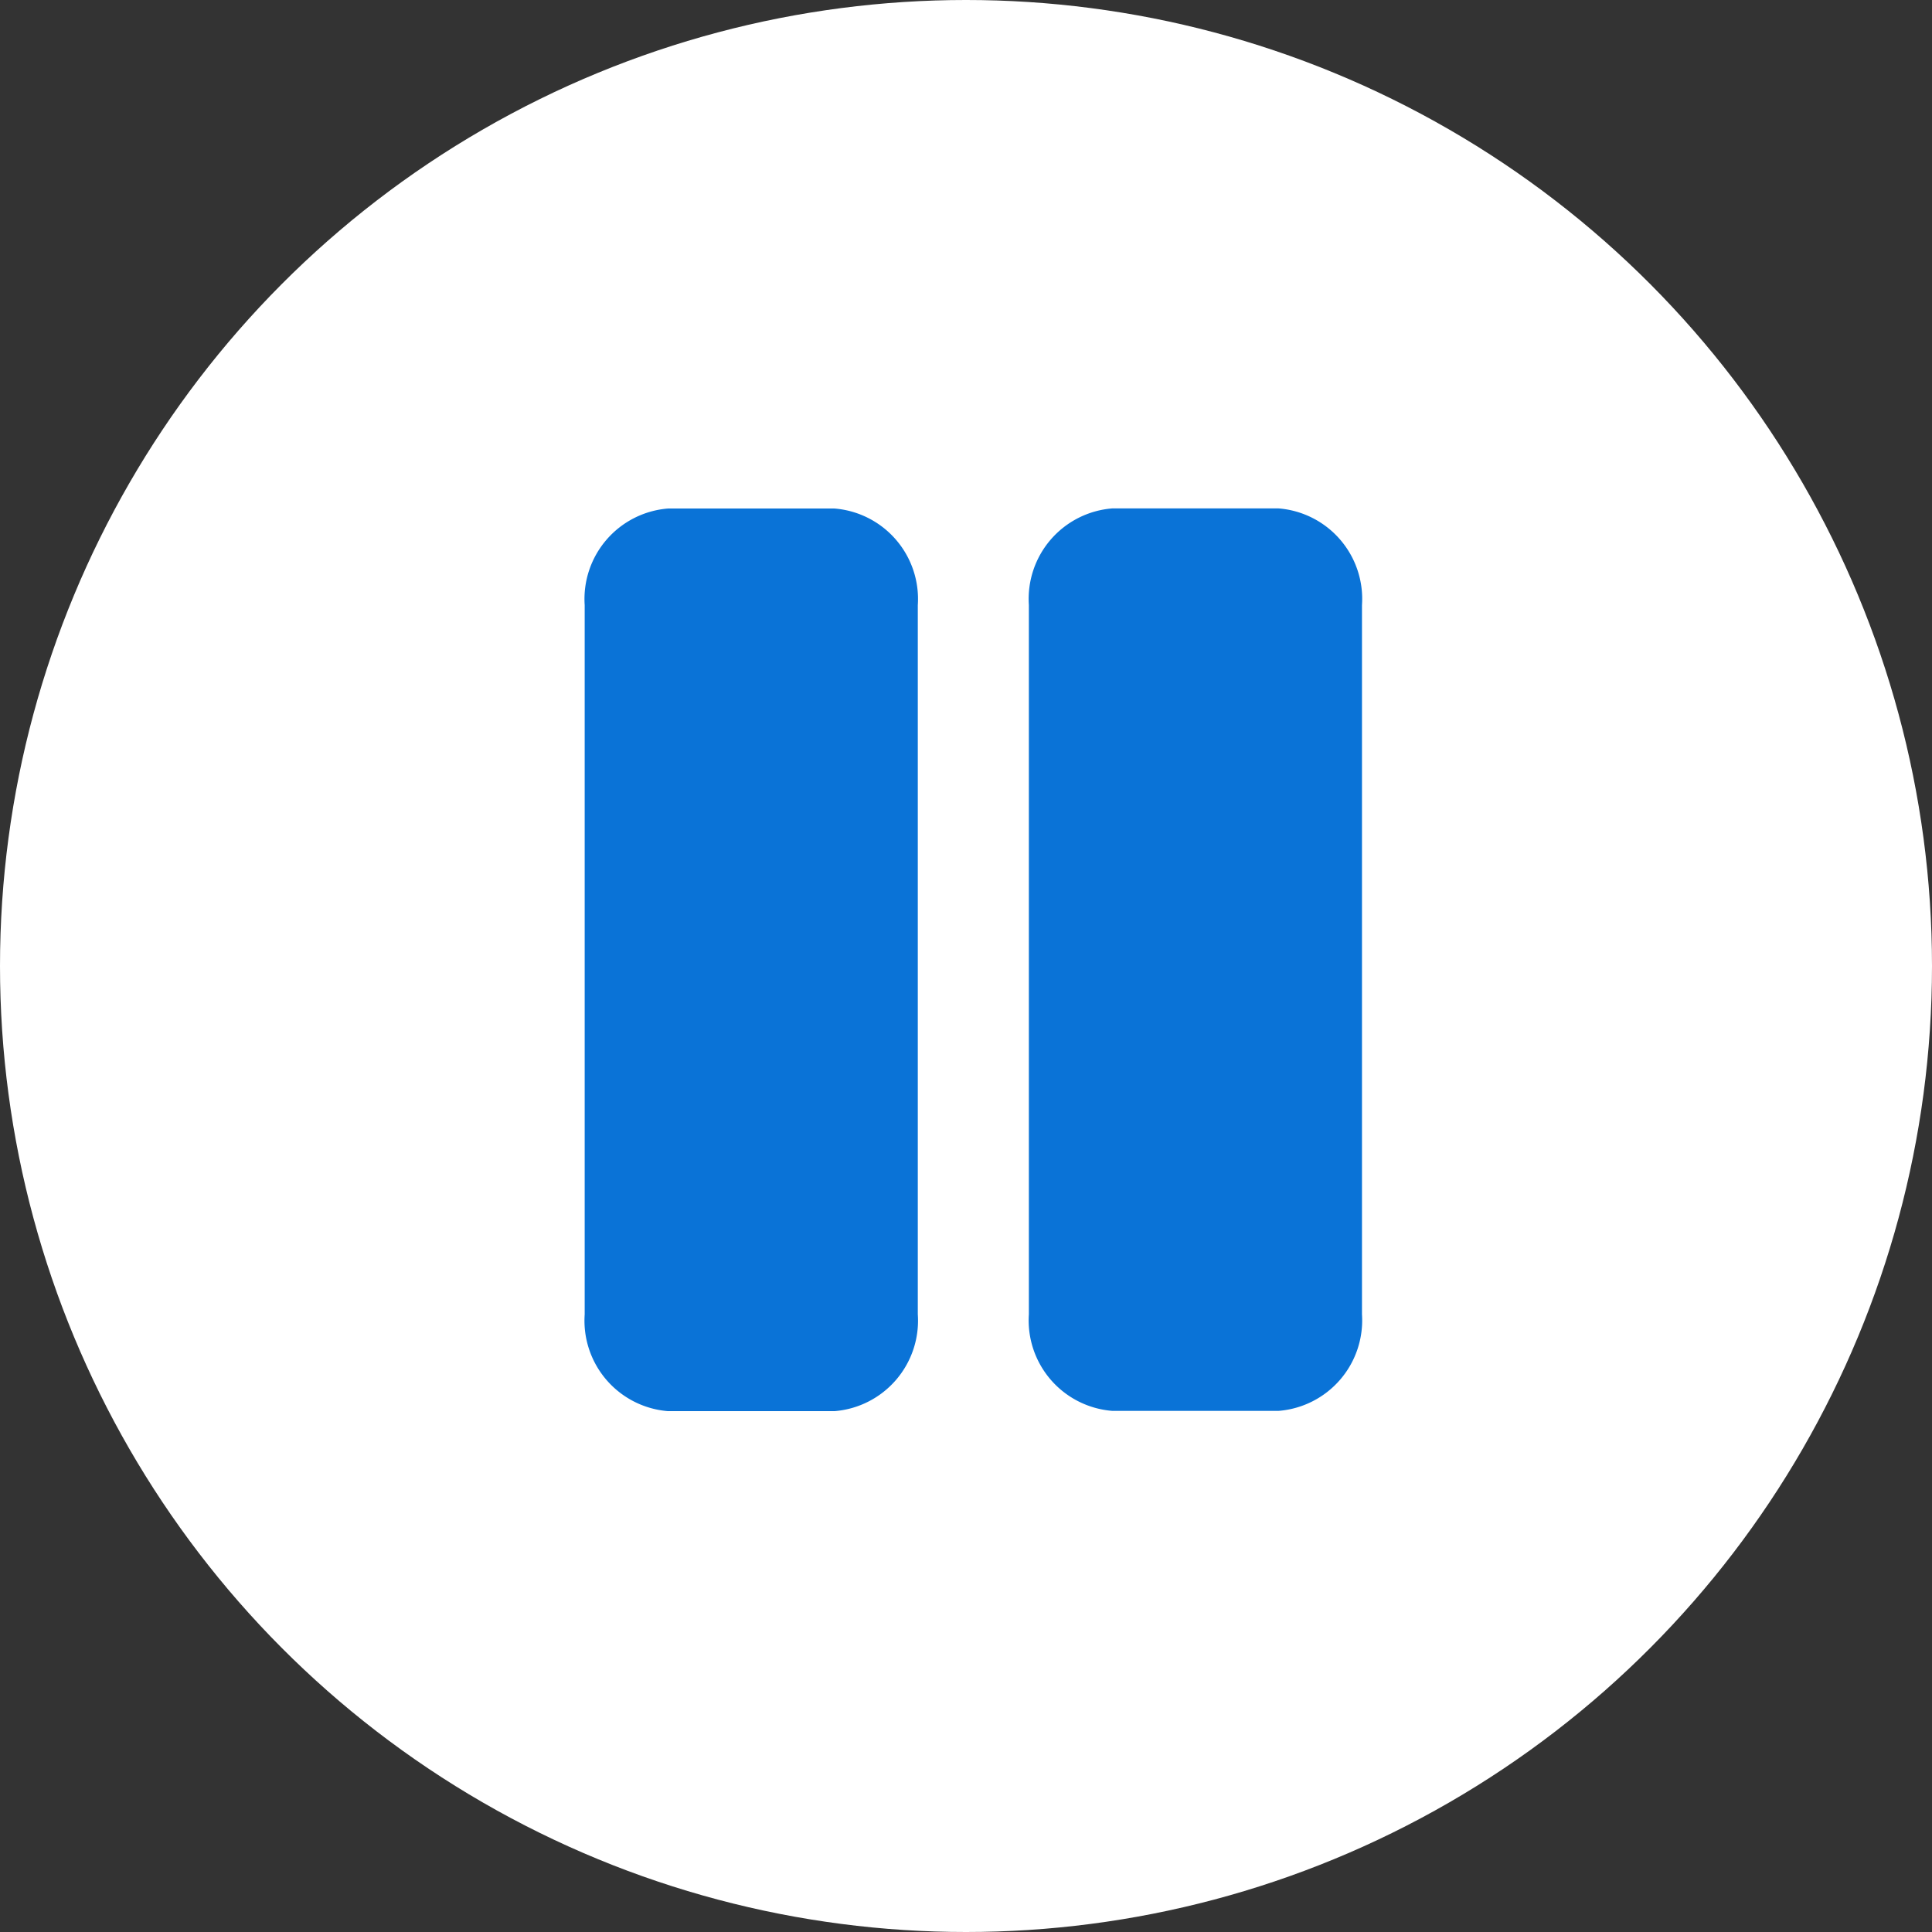 <svg xmlns="http://www.w3.org/2000/svg" width="76" height="76" viewBox="0 0 76 76">
  <rect x="0" y="0" width="76" height="76" fill="#333333" stroke="none"/>
  <g id="Group_58306" data-name="Group 58306" transform="translate(-1801 -595)">
    <g id="Group_56592" data-name="Group 56592" transform="translate(1801 595)">
      <g id="Group_56591" data-name="Group 56591">
        <circle id="Ellipse_735" data-name="Ellipse 735" cx="38" cy="38" r="38" fill="#fff"/>
      </g>
    </g>
    <path id="Icon_awesome-pause" data-name="Icon awesome-pause" d="M9.828,37.691H3.276A3.571,3.571,0,0,1,0,33.886V5.984a3.571,3.571,0,0,1,3.276-3.8H9.828a3.571,3.571,0,0,1,3.276,3.8v27.9A3.571,3.571,0,0,1,9.828,37.691Zm20.749-3.8V5.984A3.571,3.571,0,0,0,27.3,2.18H20.749a3.571,3.571,0,0,0-3.276,3.8v27.9a3.571,3.571,0,0,0,3.276,3.8H27.3A3.571,3.571,0,0,0,30.577,33.886Z" transform="translate(1824 612.82)" fill="#0a73d7"/>
  </g>
</svg>
